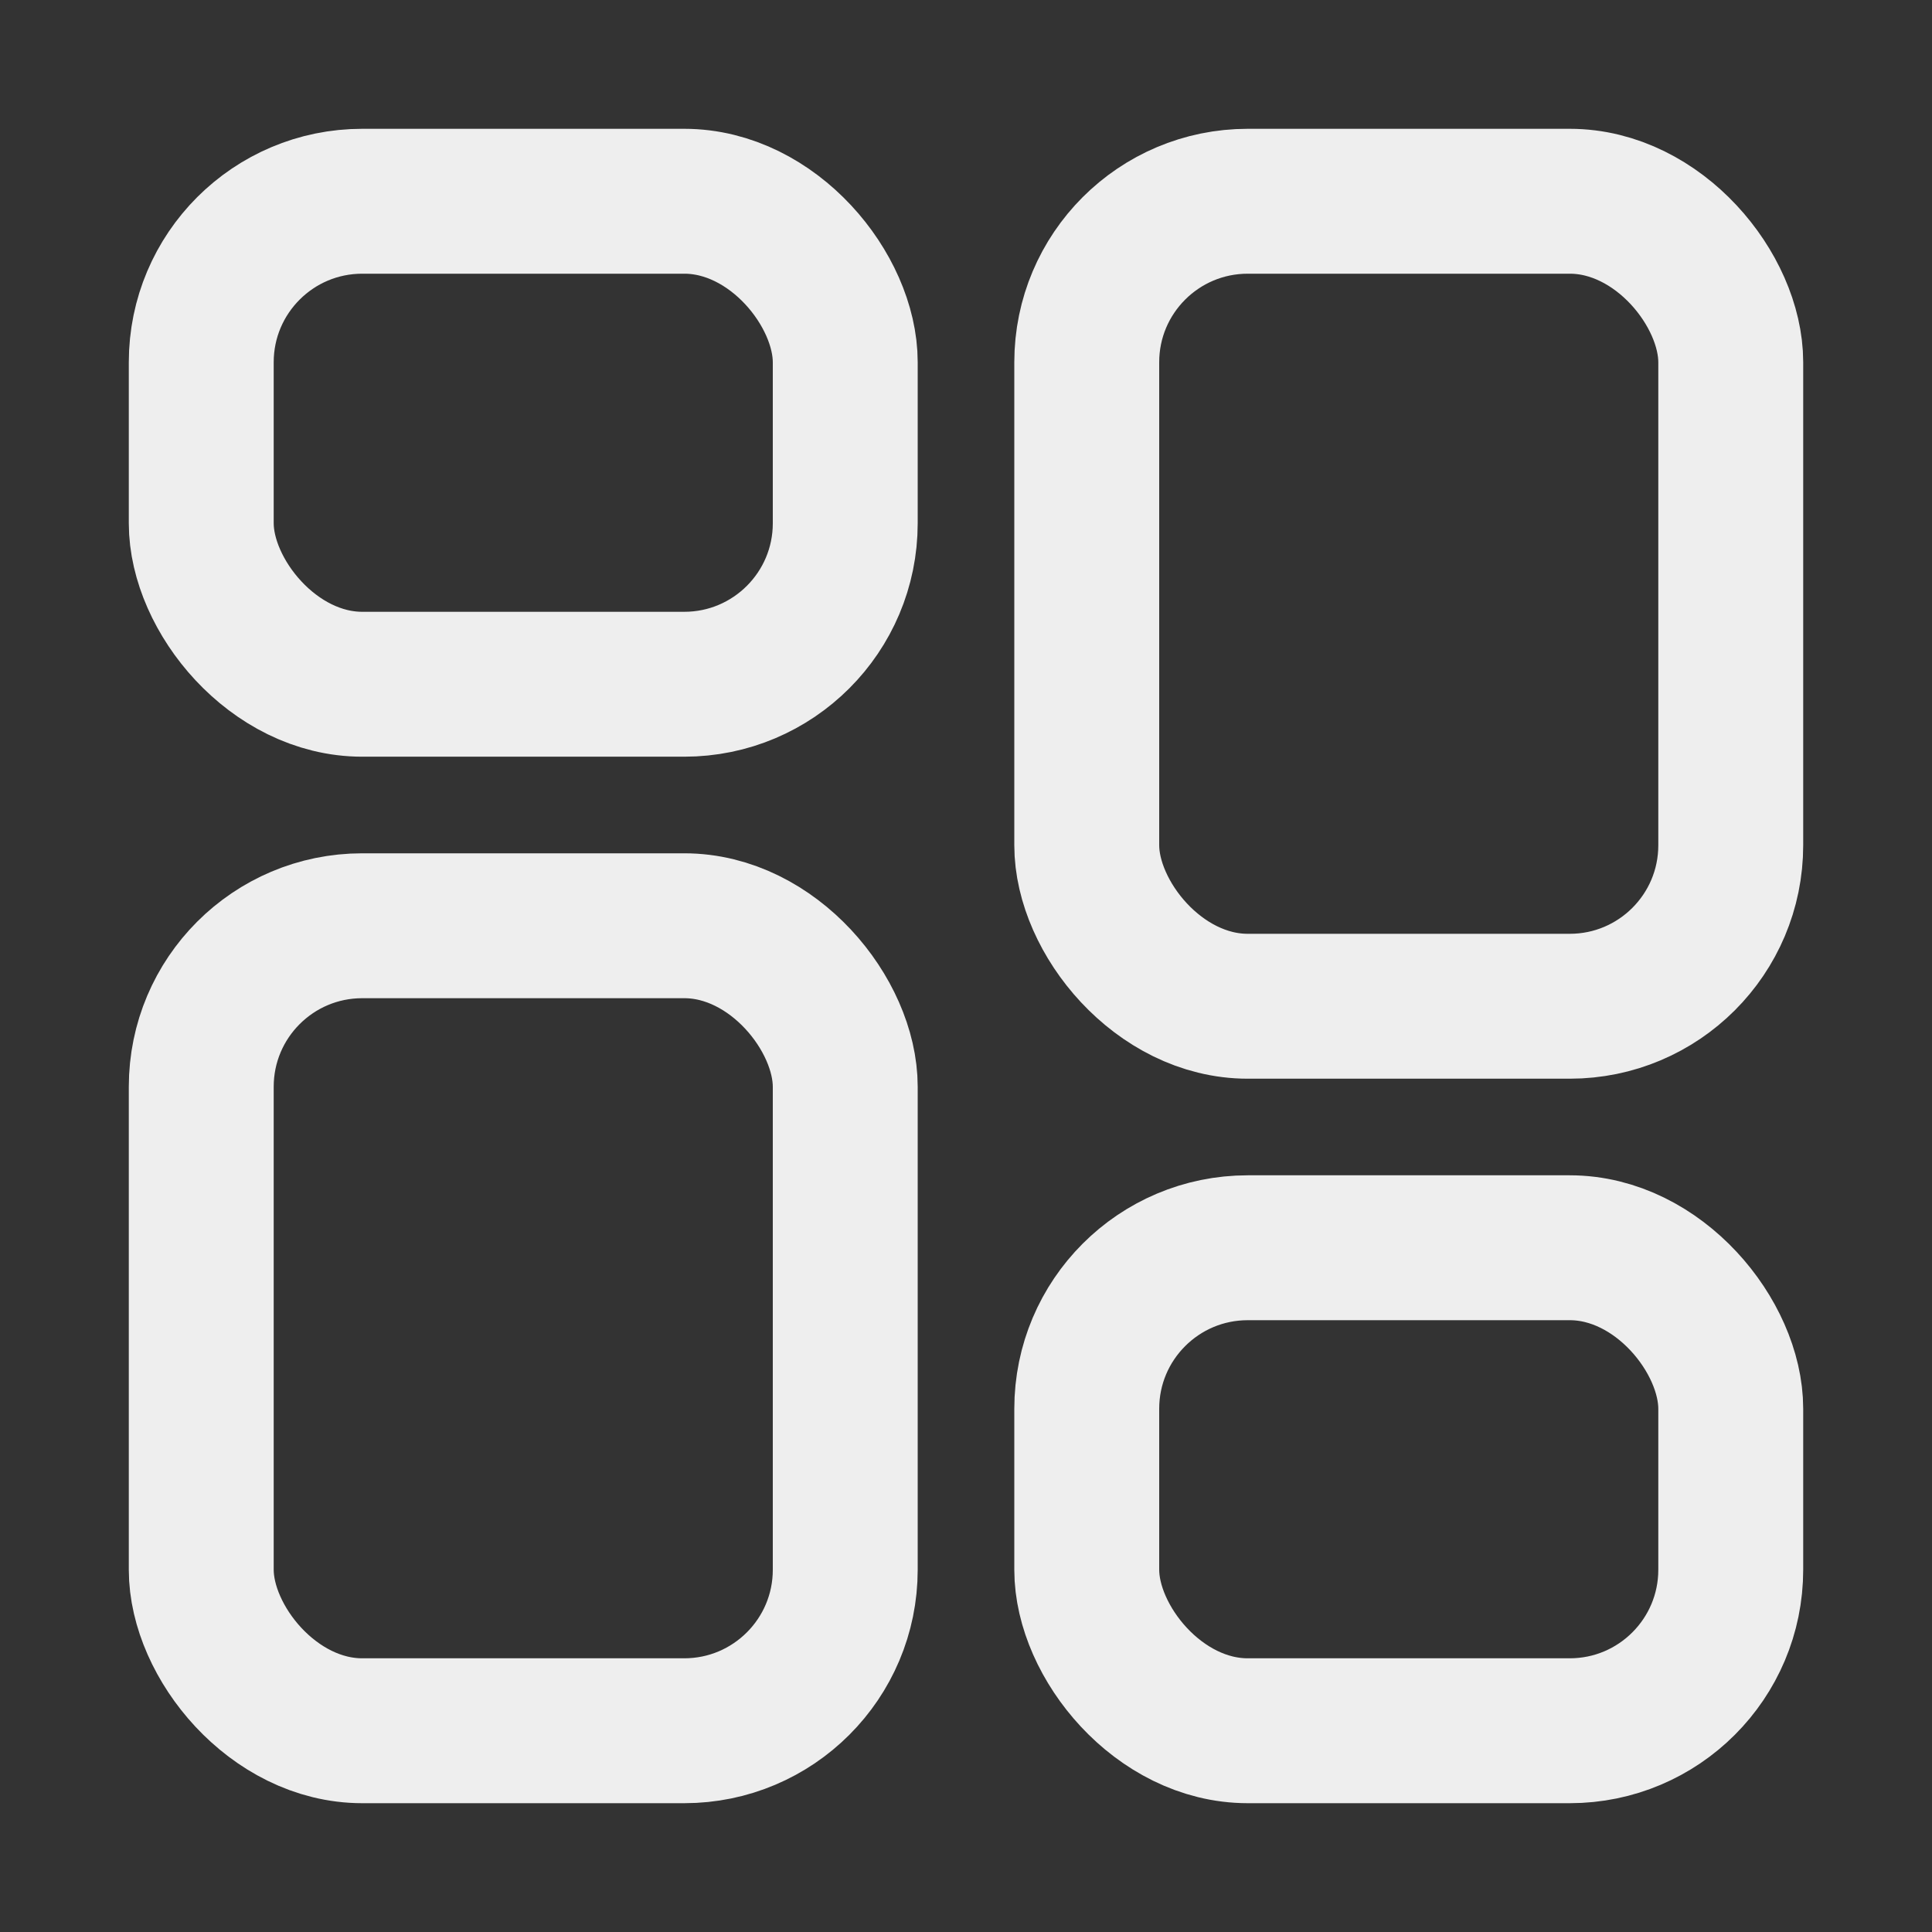 <svg width="24" height="24" viewBox="0 0 24 24" fill="none" xmlns="http://www.w3.org/2000/svg">
<rect x="0" y="0" width="24" height="24" fill="#333333" stroke="none"/>
<rect x="2.5" y="2.5" width="8" height="6" rx="2" stroke="#EEEEEE" stroke-width="1.8"/>
<rect x="13.5" y="2.5" width="8" height="10" rx="2" stroke="#EEEEEE" stroke-width="1.8"/>
<rect x="2.5" y="11.5" width="8" height="10" rx="2" stroke="#EEEEEE" stroke-width="1.8"/>
<rect x="13.5" y="15.5" width="8" height="6" rx="2" stroke="#EEEEEE" stroke-width="1.8"/>
</svg>
